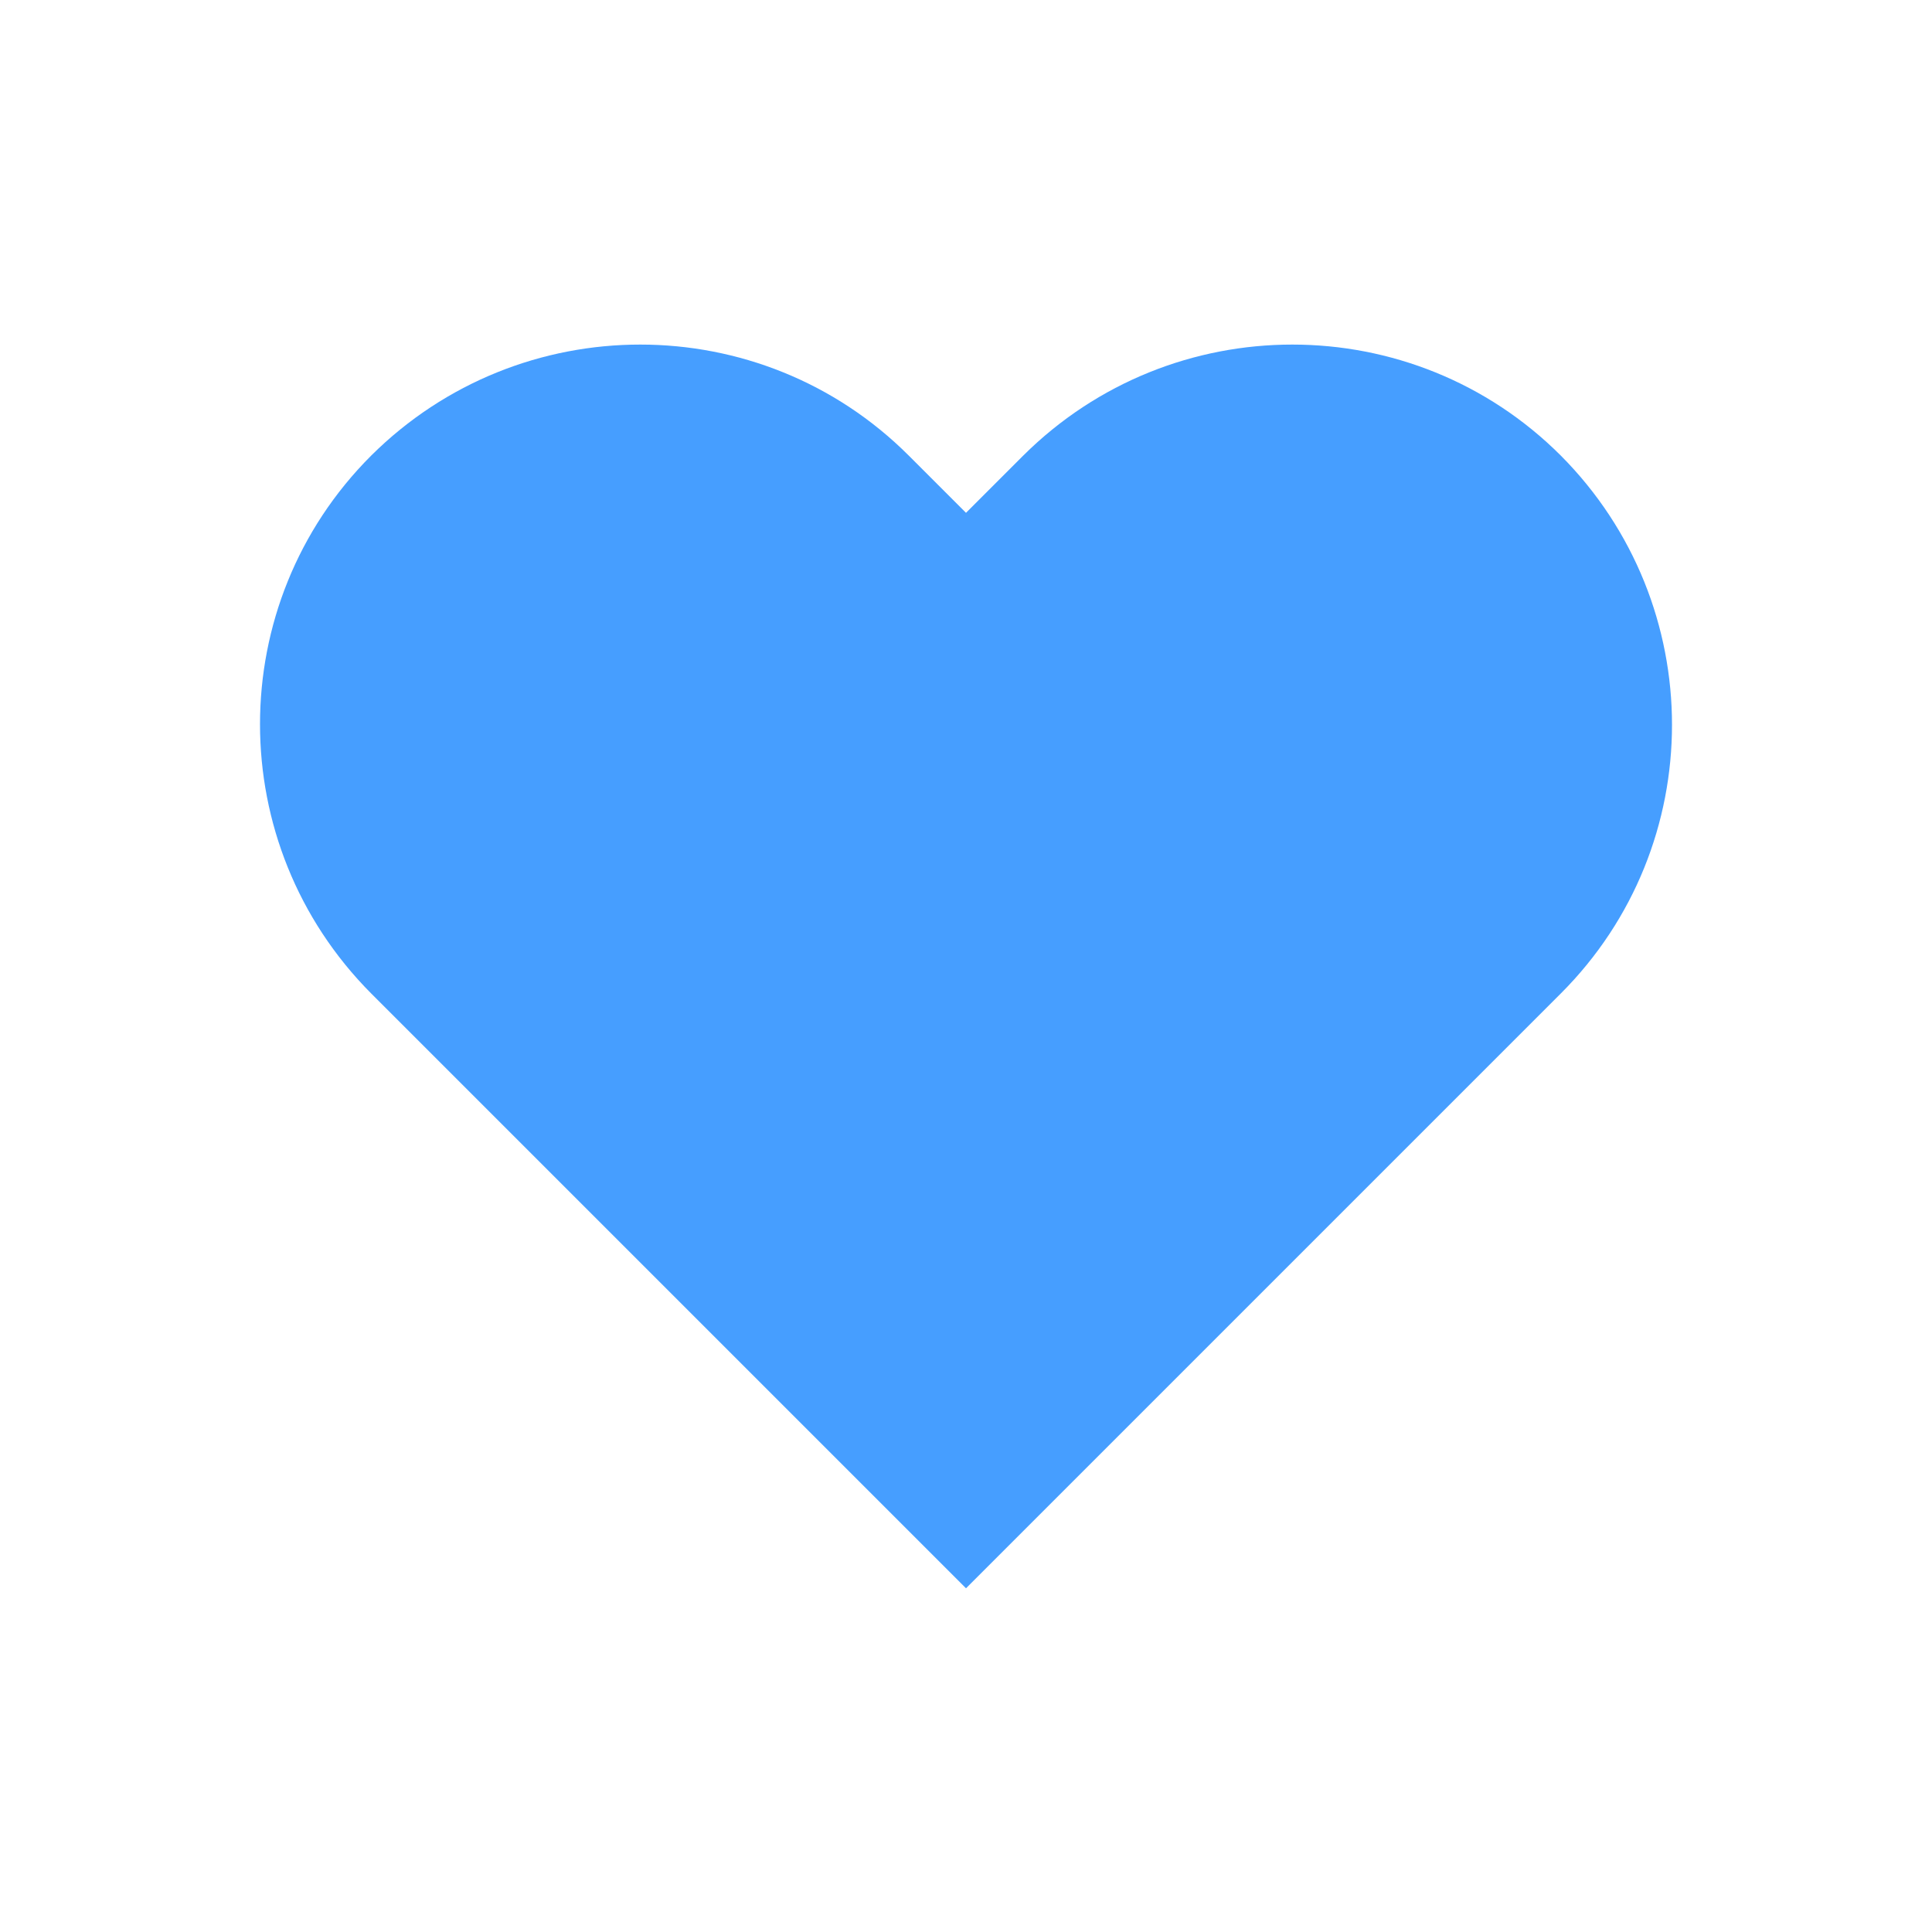<svg width="32" height="32" viewBox="0 0 32 32" fill="none" xmlns="http://www.w3.org/2000/svg">
<path d="M25.853 7.547C23.4 5.094 19.413 5.094 16.947 7.547L16 8.494L15.053 7.547C12.6 5.094 8.613 5.094 6.147 7.547C3.693 10 3.693 13.987 6.147 16.454L7.093 17.4L16 26.307L24.907 17.4L25.853 16.454C28.307 14 28.307 10.014 25.853 7.547Z" fill="#469EFF"/>
</svg>
